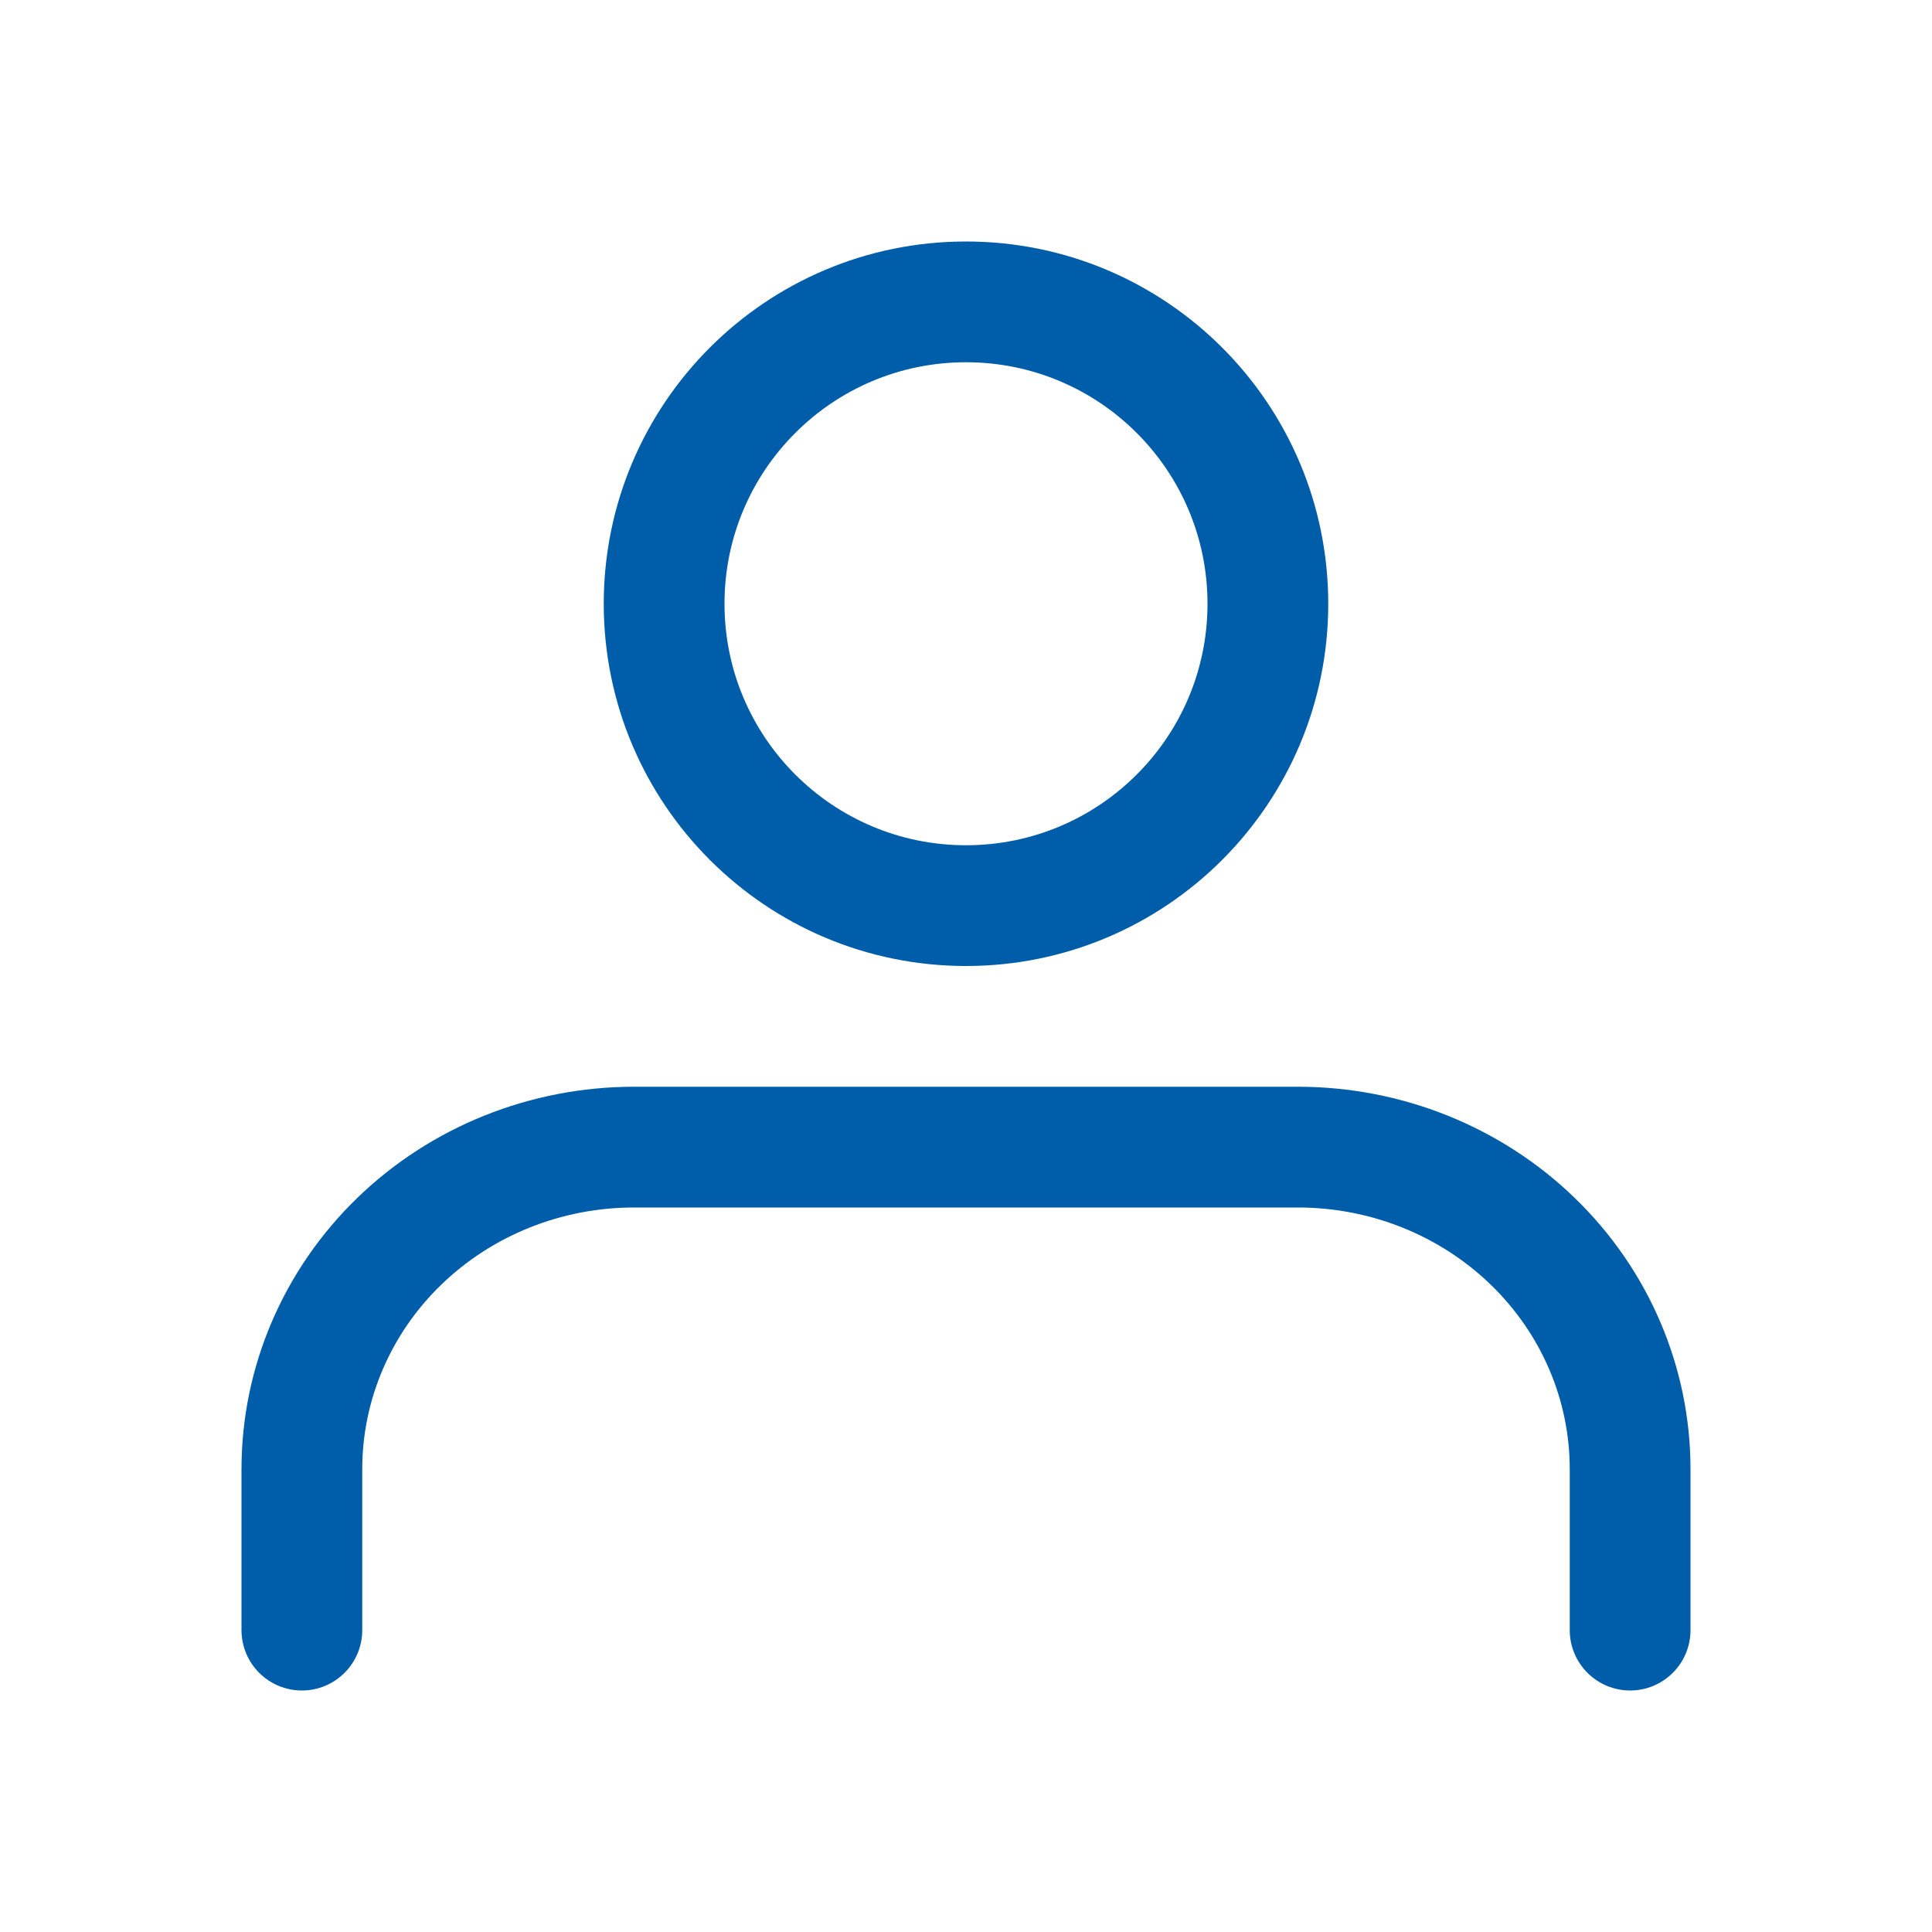 <svg width="32" height="32" viewBox="0 0 32 32" fill="none" xmlns="http://www.w3.org/2000/svg">
	<path fill-rule="evenodd" clip-rule="evenodd" d="M5.915 19.844C7.136 18.66 8.786 18 10.5 18H21.5C23.214 18 24.864 18.66 26.085 19.844C27.308 21.029 28 22.643 28 24.333V27C28 27.552 27.552 28 27 28C26.448 28 26 27.552 26 27V24.333C26 23.194 25.534 22.095 24.693 21.28C23.851 20.464 22.703 20 21.5 20H10.5C9.297 20 8.149 20.464 7.307 21.28C6.466 22.095 6 23.194 6 24.333V27C6 27.552 5.552 28 5 28C4.448 28 4 27.552 4 27V24.333C4 22.643 4.693 21.029 5.915 19.844Z" fill="#005DAA"/>
	<path fill-rule="evenodd" clip-rule="evenodd" d="M16 6C13.791 6 12 7.791 12 10C12 12.209 13.791 14 16 14C18.209 14 20 12.209 20 10C20 7.791 18.209 6 16 6ZM10 10C10 6.686 12.686 4 16 4C19.314 4 22 6.686 22 10C22 13.314 19.314 16 16 16C12.686 16 10 13.314 10 10Z" fill="#005DAA"/>
</svg>
